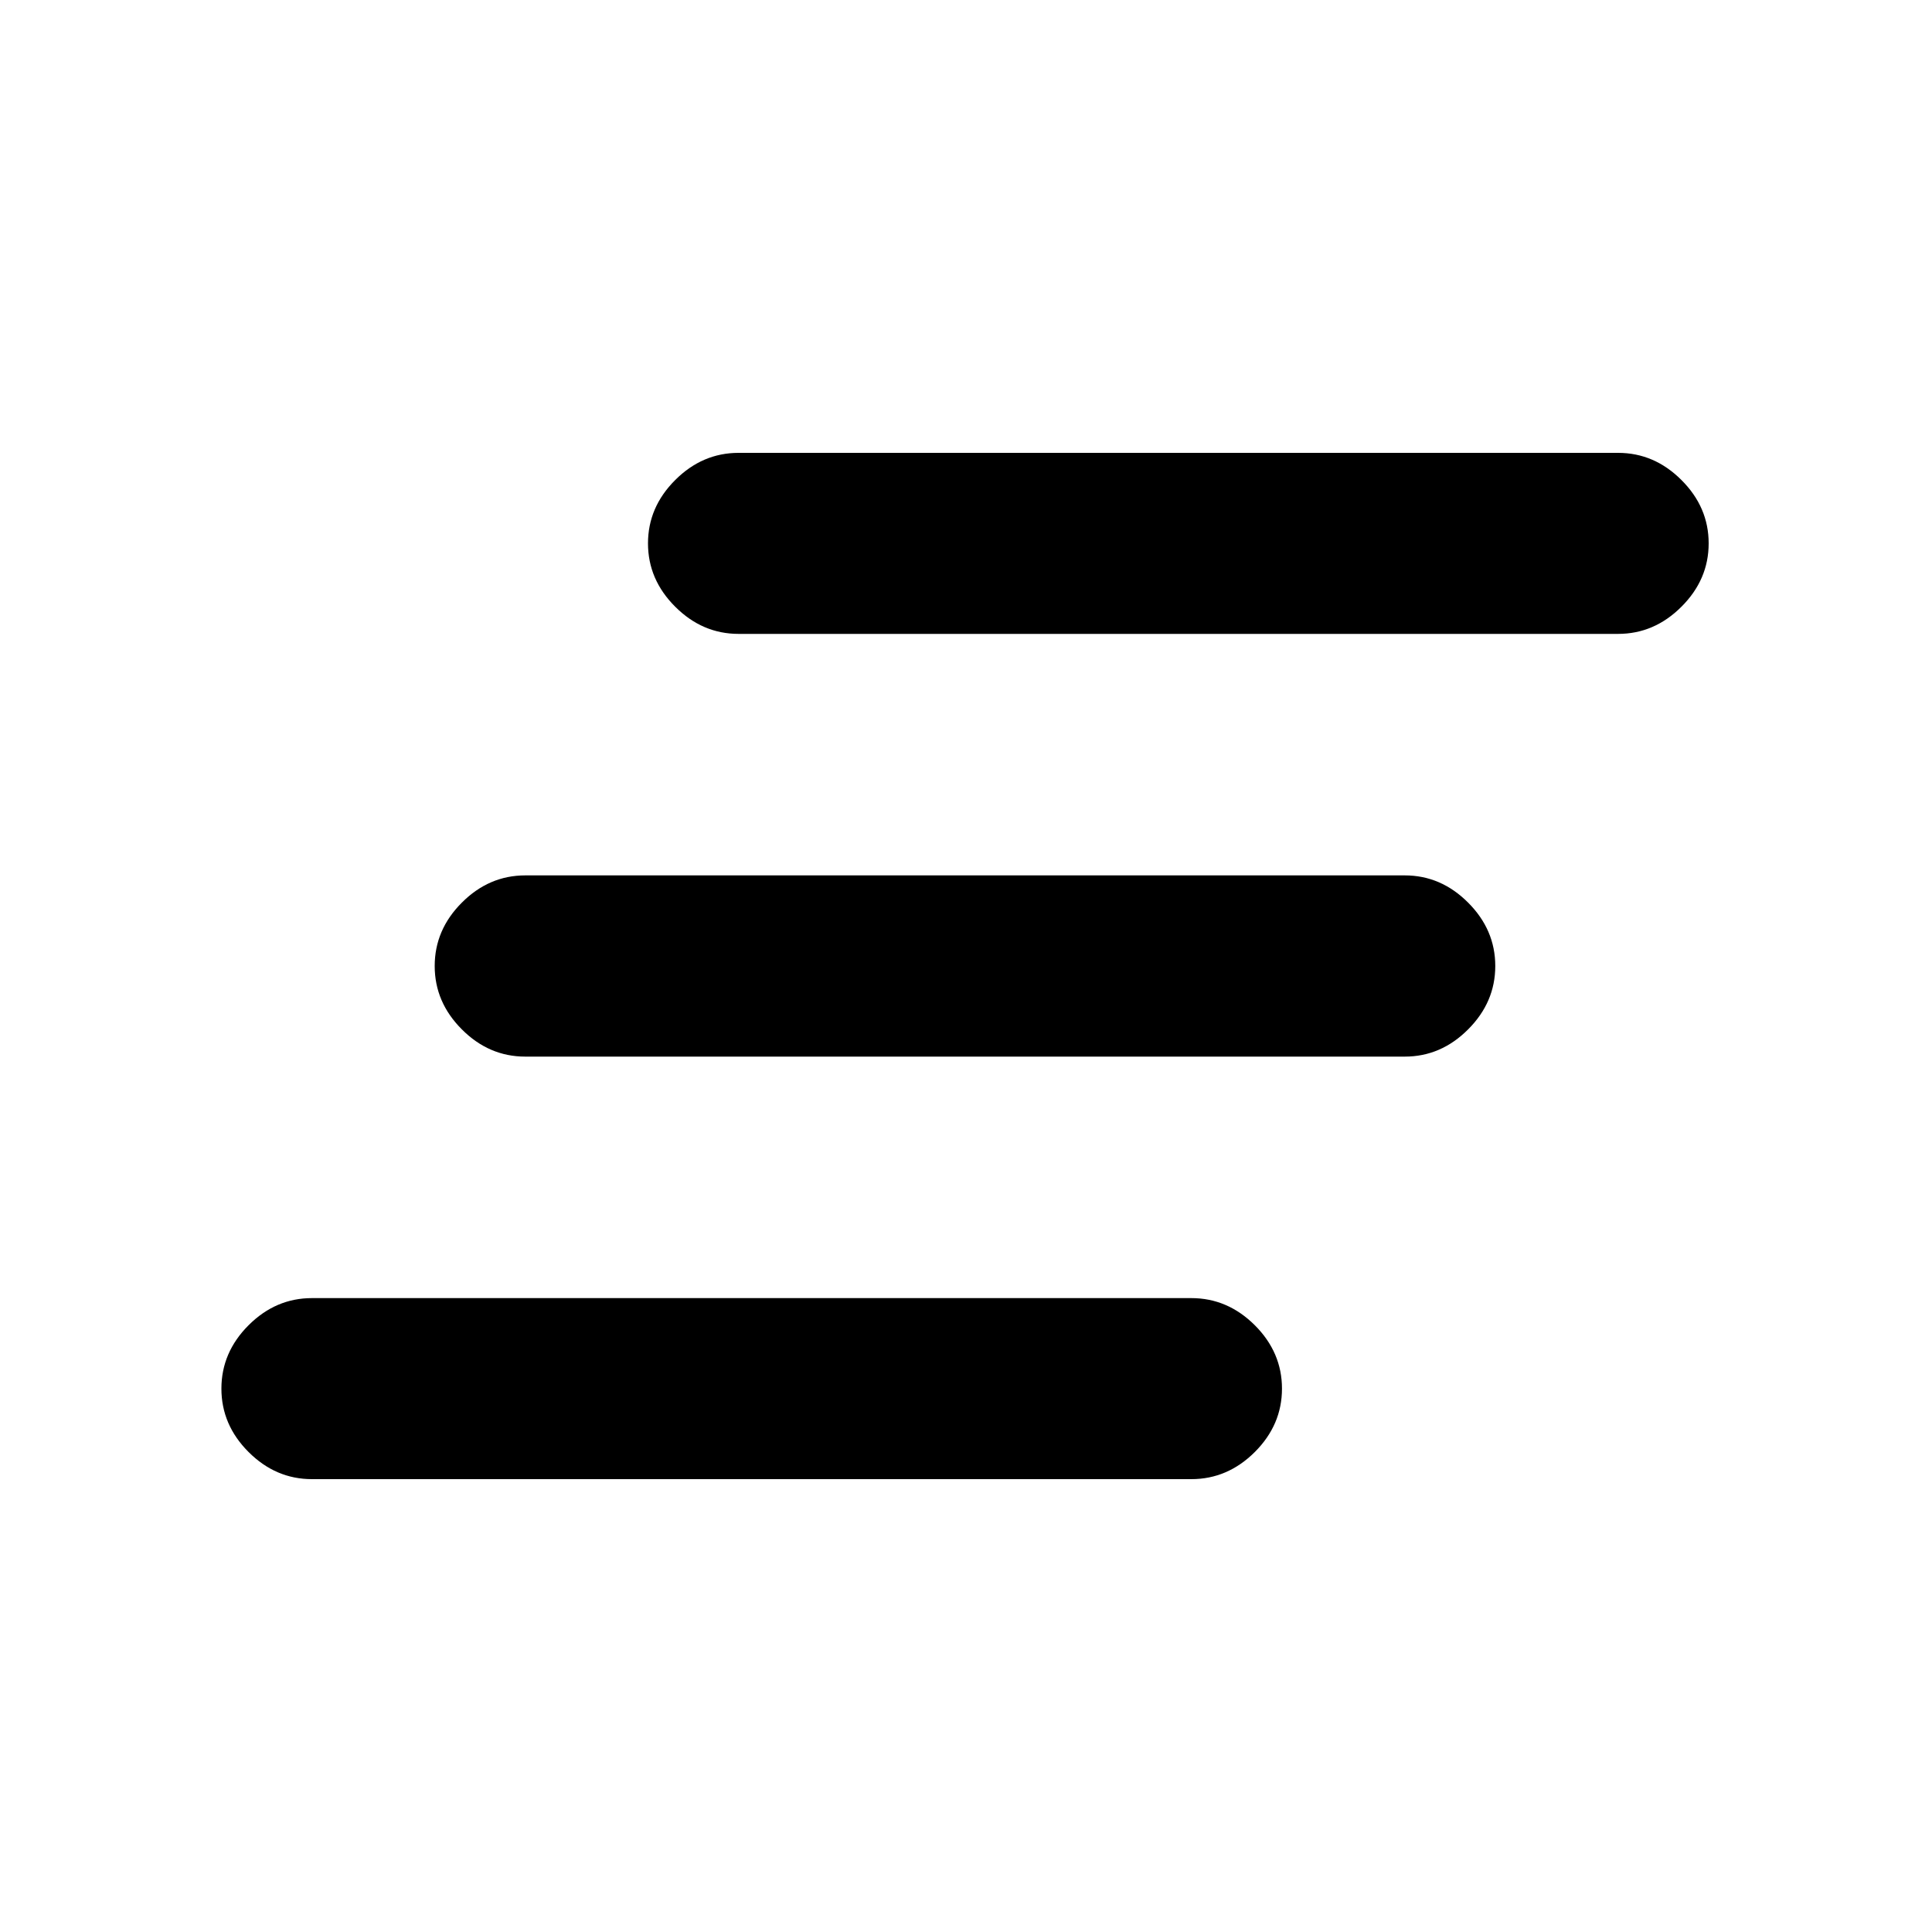 <svg xmlns="http://www.w3.org/2000/svg" height="20" width="20"><path d="M14.542 10.938H5.438q-.376 0-.657-.282Q4.5 10.375 4.5 10t.281-.656q.281-.282.657-.282h9.104q.375 0 .656.282.281.281.281.656t-.281.656q-.281.282-.656.282Zm-2.209 4.374H3.229q-.375 0-.656-.281t-.281-.656q0-.375.281-.656t.656-.281h9.104q.375 0 .657.281.281.281.281.656t-.281.656q-.282.281-.657.281Zm4.417-8.75H7.646q-.375 0-.656-.281-.282-.281-.282-.656t.282-.656q.281-.281.656-.281h9.104q.375 0 .656.281.282.281.282.656t-.282.656q-.281.281-.656.281Z"/></svg>